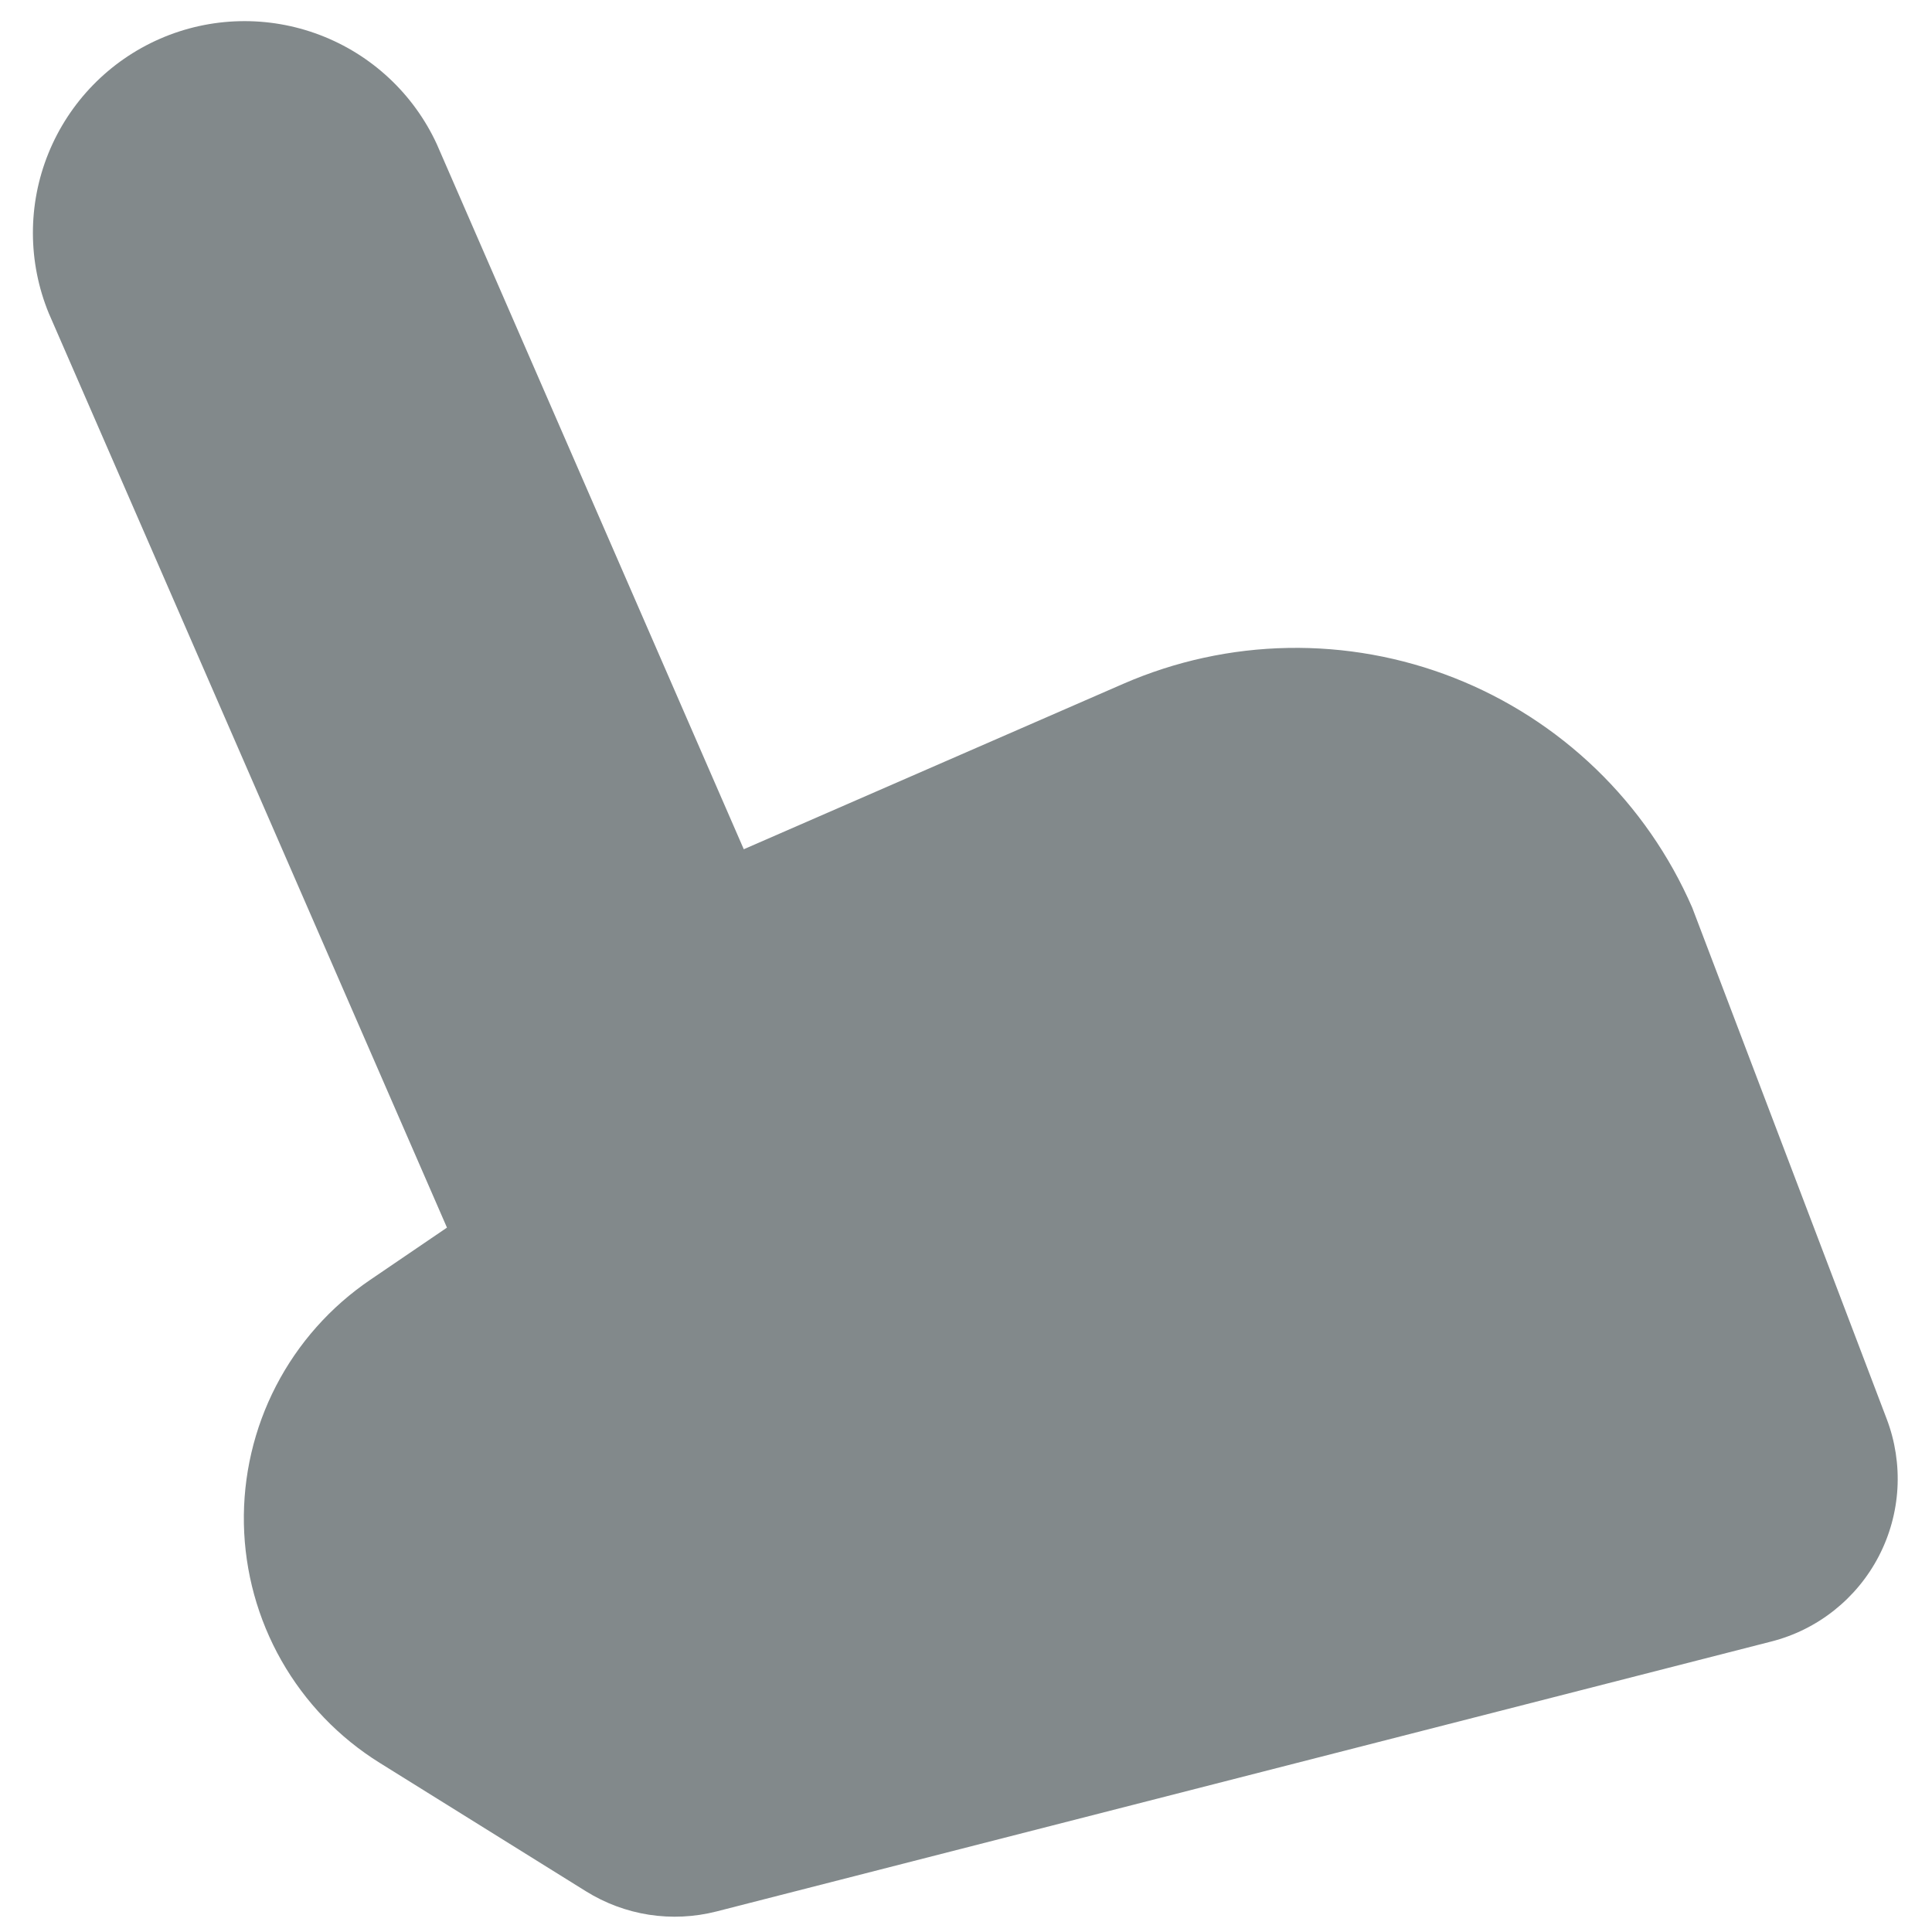<svg width="46" height="46" viewBox="0 0 46 46" fill="none" xmlns="http://www.w3.org/2000/svg">
<path fill-rule="evenodd" clip-rule="evenodd" d="M1.162 7.46L10.642 29.229L8.814 30.473C7.868 31.115 7.098 31.983 6.573 32.997C6.048 34.012 5.785 35.142 5.807 36.284C5.83 37.426 6.137 38.545 6.701 39.538C7.266 40.532 8.069 41.368 9.039 41.972L13.95 45.03C14.409 45.316 14.92 45.506 15.453 45.589C15.987 45.671 16.532 45.645 17.055 45.512L42.173 39.084C42.719 38.945 43.23 38.692 43.671 38.341C44.112 37.991 44.475 37.551 44.734 37.051C44.994 36.55 45.145 36.001 45.177 35.438C45.209 34.876 45.122 34.312 44.922 33.786L40.291 21.61C39.751 20.37 38.973 19.249 38 18.31C37.027 17.372 35.879 16.634 34.621 16.139C33.363 15.645 32.019 15.402 30.668 15.427C29.316 15.451 27.983 15.742 26.743 16.282L17.709 20.22L10.4 3.432C9.848 2.235 8.848 1.302 7.616 0.833C6.384 0.364 5.017 0.396 3.809 0.923C2.601 1.45 1.647 2.43 1.152 3.652C0.657 4.873 0.661 6.241 1.162 7.46Z" fill="#82898B"/>
</svg>
